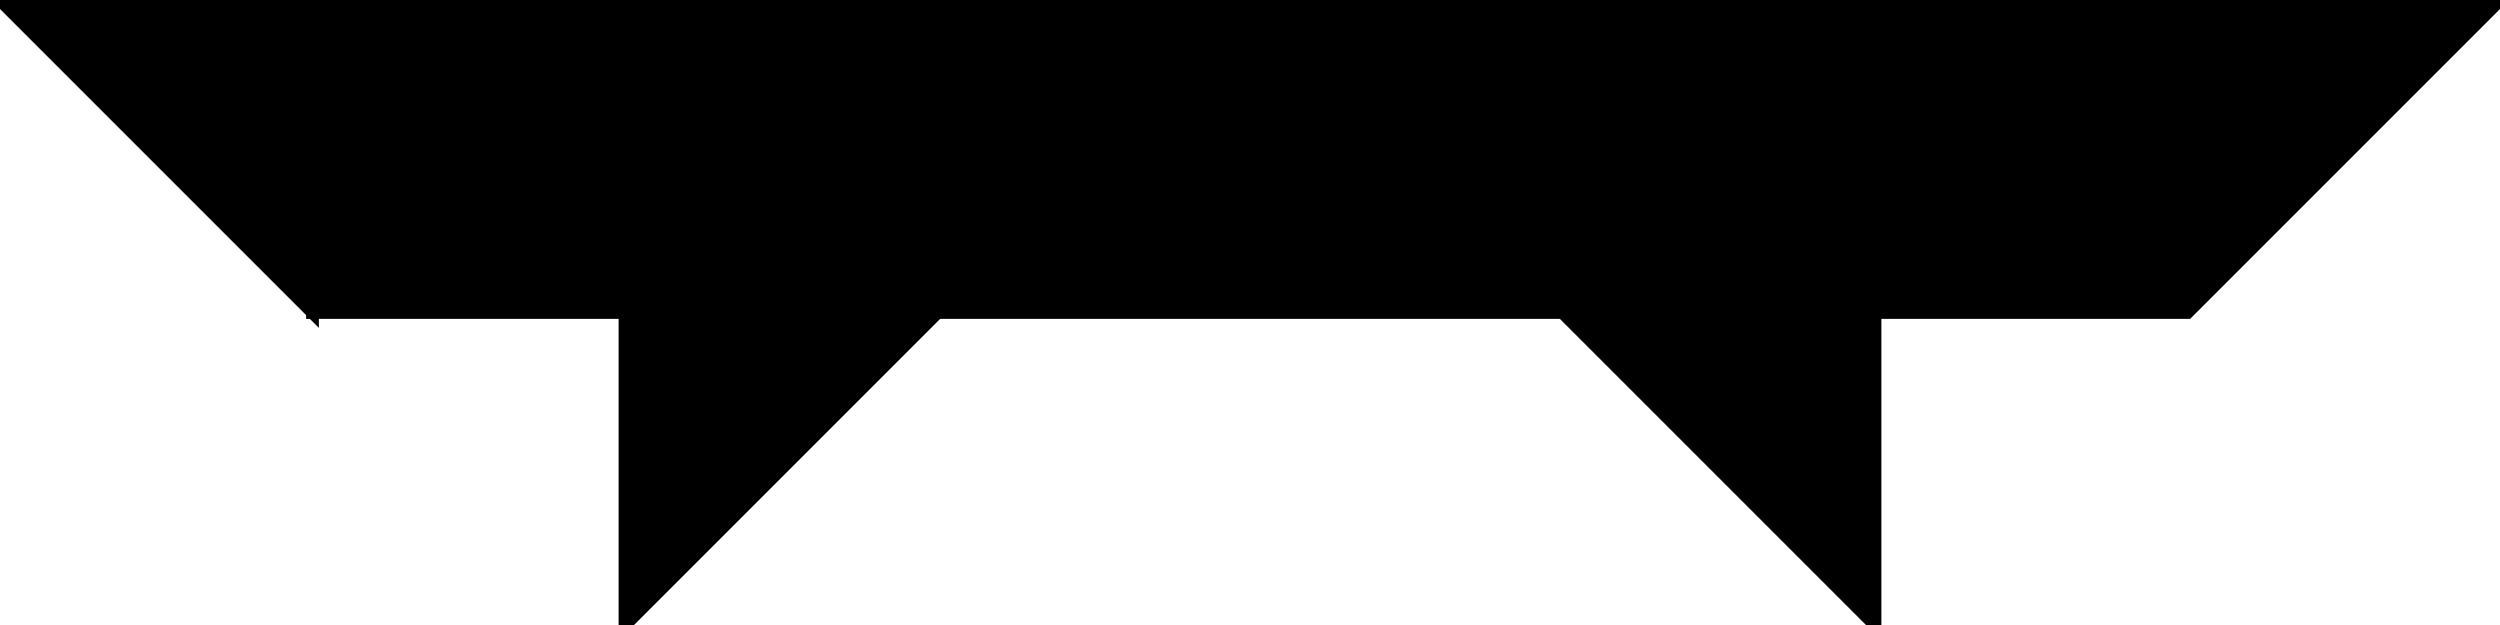 <?xml version="1.0" encoding="utf-8"?>
<svg baseProfile="full" height="100%" version="1.1" viewBox="0 0 392.0 98.0" width="100%" xmlns="http://www.w3.org/2000/svg" xmlns:ev="http://www.w3.org/2001/xml-events" xmlns:xlink="http://www.w3.org/1999/xlink"><defs/><polygon fill="black" id="1" points="98.0,49.0 98.0,0.0 49.0,0.0 49.0,49.0" stroke="black" stroke-width="2"/><polygon fill="black" id="2" points="294.0,49.0 343.0,0.0 392.0,0.0 343.0,49.0" stroke="black" stroke-width="2"/><polygon fill="black" id="3" points="49.0,49.0 49.0,0.0 0.0,0.0" stroke="black" stroke-width="2"/><polygon fill="black" id="4" points="294.0,49.0 343.0,0.0 294.0,0.0" stroke="black" stroke-width="2"/><polygon fill="black" id="5" points="245.0,49.0 147.0,49.0 196.0,0.0" stroke="black" stroke-width="2"/><polygon fill="black" id="6" points="294.0,98.0 196.0,0.0 294.0,0.0" stroke="black" stroke-width="2"/><polygon fill="black" id="7" points="98.0,98.0 196.0,0.0 98.0,0.0" stroke="black" stroke-width="2"/></svg>
